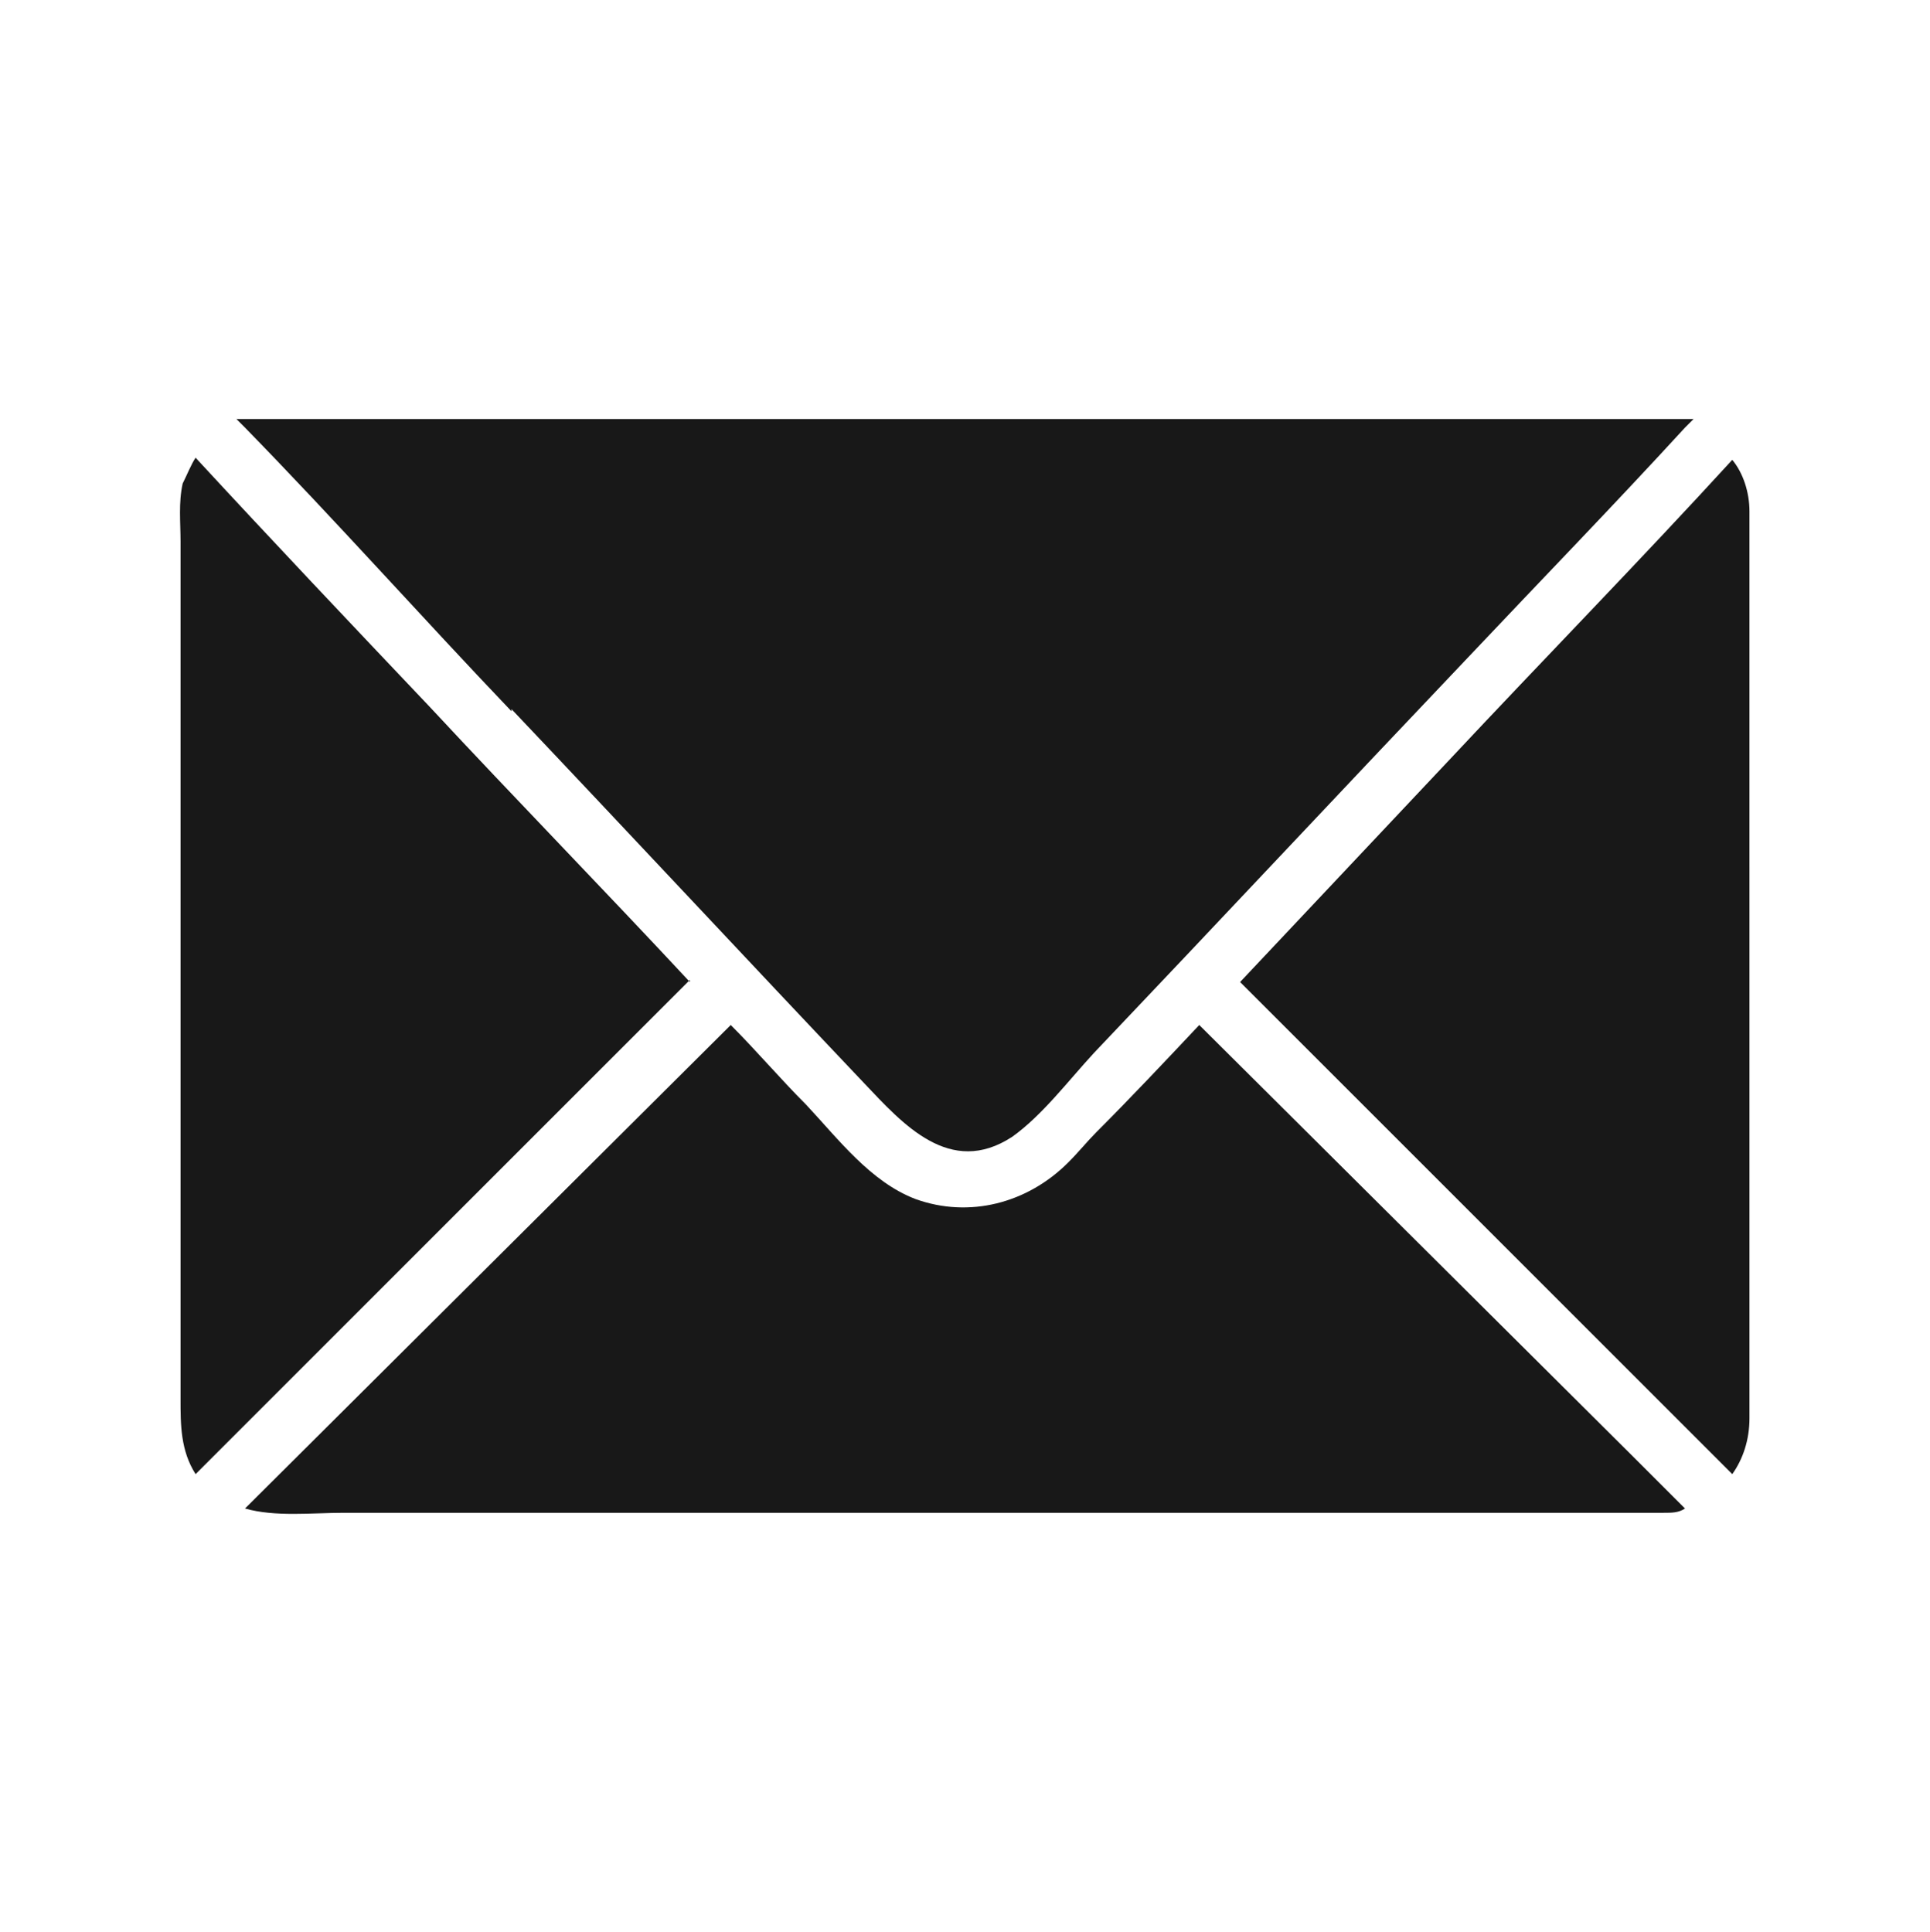 <?xml version="1.0" encoding="UTF-8"?>
<svg id="Layer_1" data-name="Layer 1" xmlns="http://www.w3.org/2000/svg" version="1.1" viewBox="0 0 89.8 89.9">
  <defs>
    <style>
      .cls-1 {
        fill: #181818;
        stroke-width: 0px;
      }
    </style>
  </defs>
  <path class="cls-1" d="M81.4,40.4v-13.6c0-1,0-2,0-3,0-.9-.3-1.8-.8-2.4-4.3,4.7-8.8,9.3-13.2,14-3.3,3.5-6.5,6.9-9.7,10.3l2.1,2.1c6.9,6.9,13.9,13.9,20.8,20.8.5-.7.8-1.6.8-2.6,0-8.6,0-17.1,0-25.7h0Z"/>
  <path class="cls-1" d="M32.1,45.7c-4-4.3-8.1-8.5-12.1-12.8-3.7-3.9-7.3-7.7-10.9-11.6-.2.3-.4.8-.6,1.2-.2.9-.1,1.8-.1,2.7v39.9c0,1.2,0,2.4.7,3.5,1-1,1.9-1.9,2.9-2.9,6.7-6.7,13.4-13.4,20.1-20.1h0Z"/>
  <path class="cls-1" d="M55.8,47.7c-1.6,1.7-3.2,3.4-4.8,5-.4.4-.8.9-1.3,1.4-1.9,1.9-4.6,2.6-7.1,1.7-2.1-.8-3.6-2.8-5.1-4.4-1.2-1.2-2.3-2.5-3.5-3.7l-22.6,22.5c1.4.4,3.1.2,4.6.2h61.4c.4,0,.7,0,1-.2-.8-.8-1.7-1.7-2.5-2.5l-20.1-20h0Z"/>
  <path class="cls-1" d="M23.8,33c5.5,5.8,10.9,11.6,16.4,17.4,1.8,1.9,4,4.4,6.9,2.5,1.4-1,2.6-2.6,3.8-3.9,5.8-6.1,11.6-12.3,17.4-18.4,3.4-3.6,6.8-7.1,10.1-10.7.1-.1.3-.3.4-.4H11c.1.1.3.3.4.4,4.2,4.3,8.2,8.8,12.4,13.2h0Z"/>
</svg>